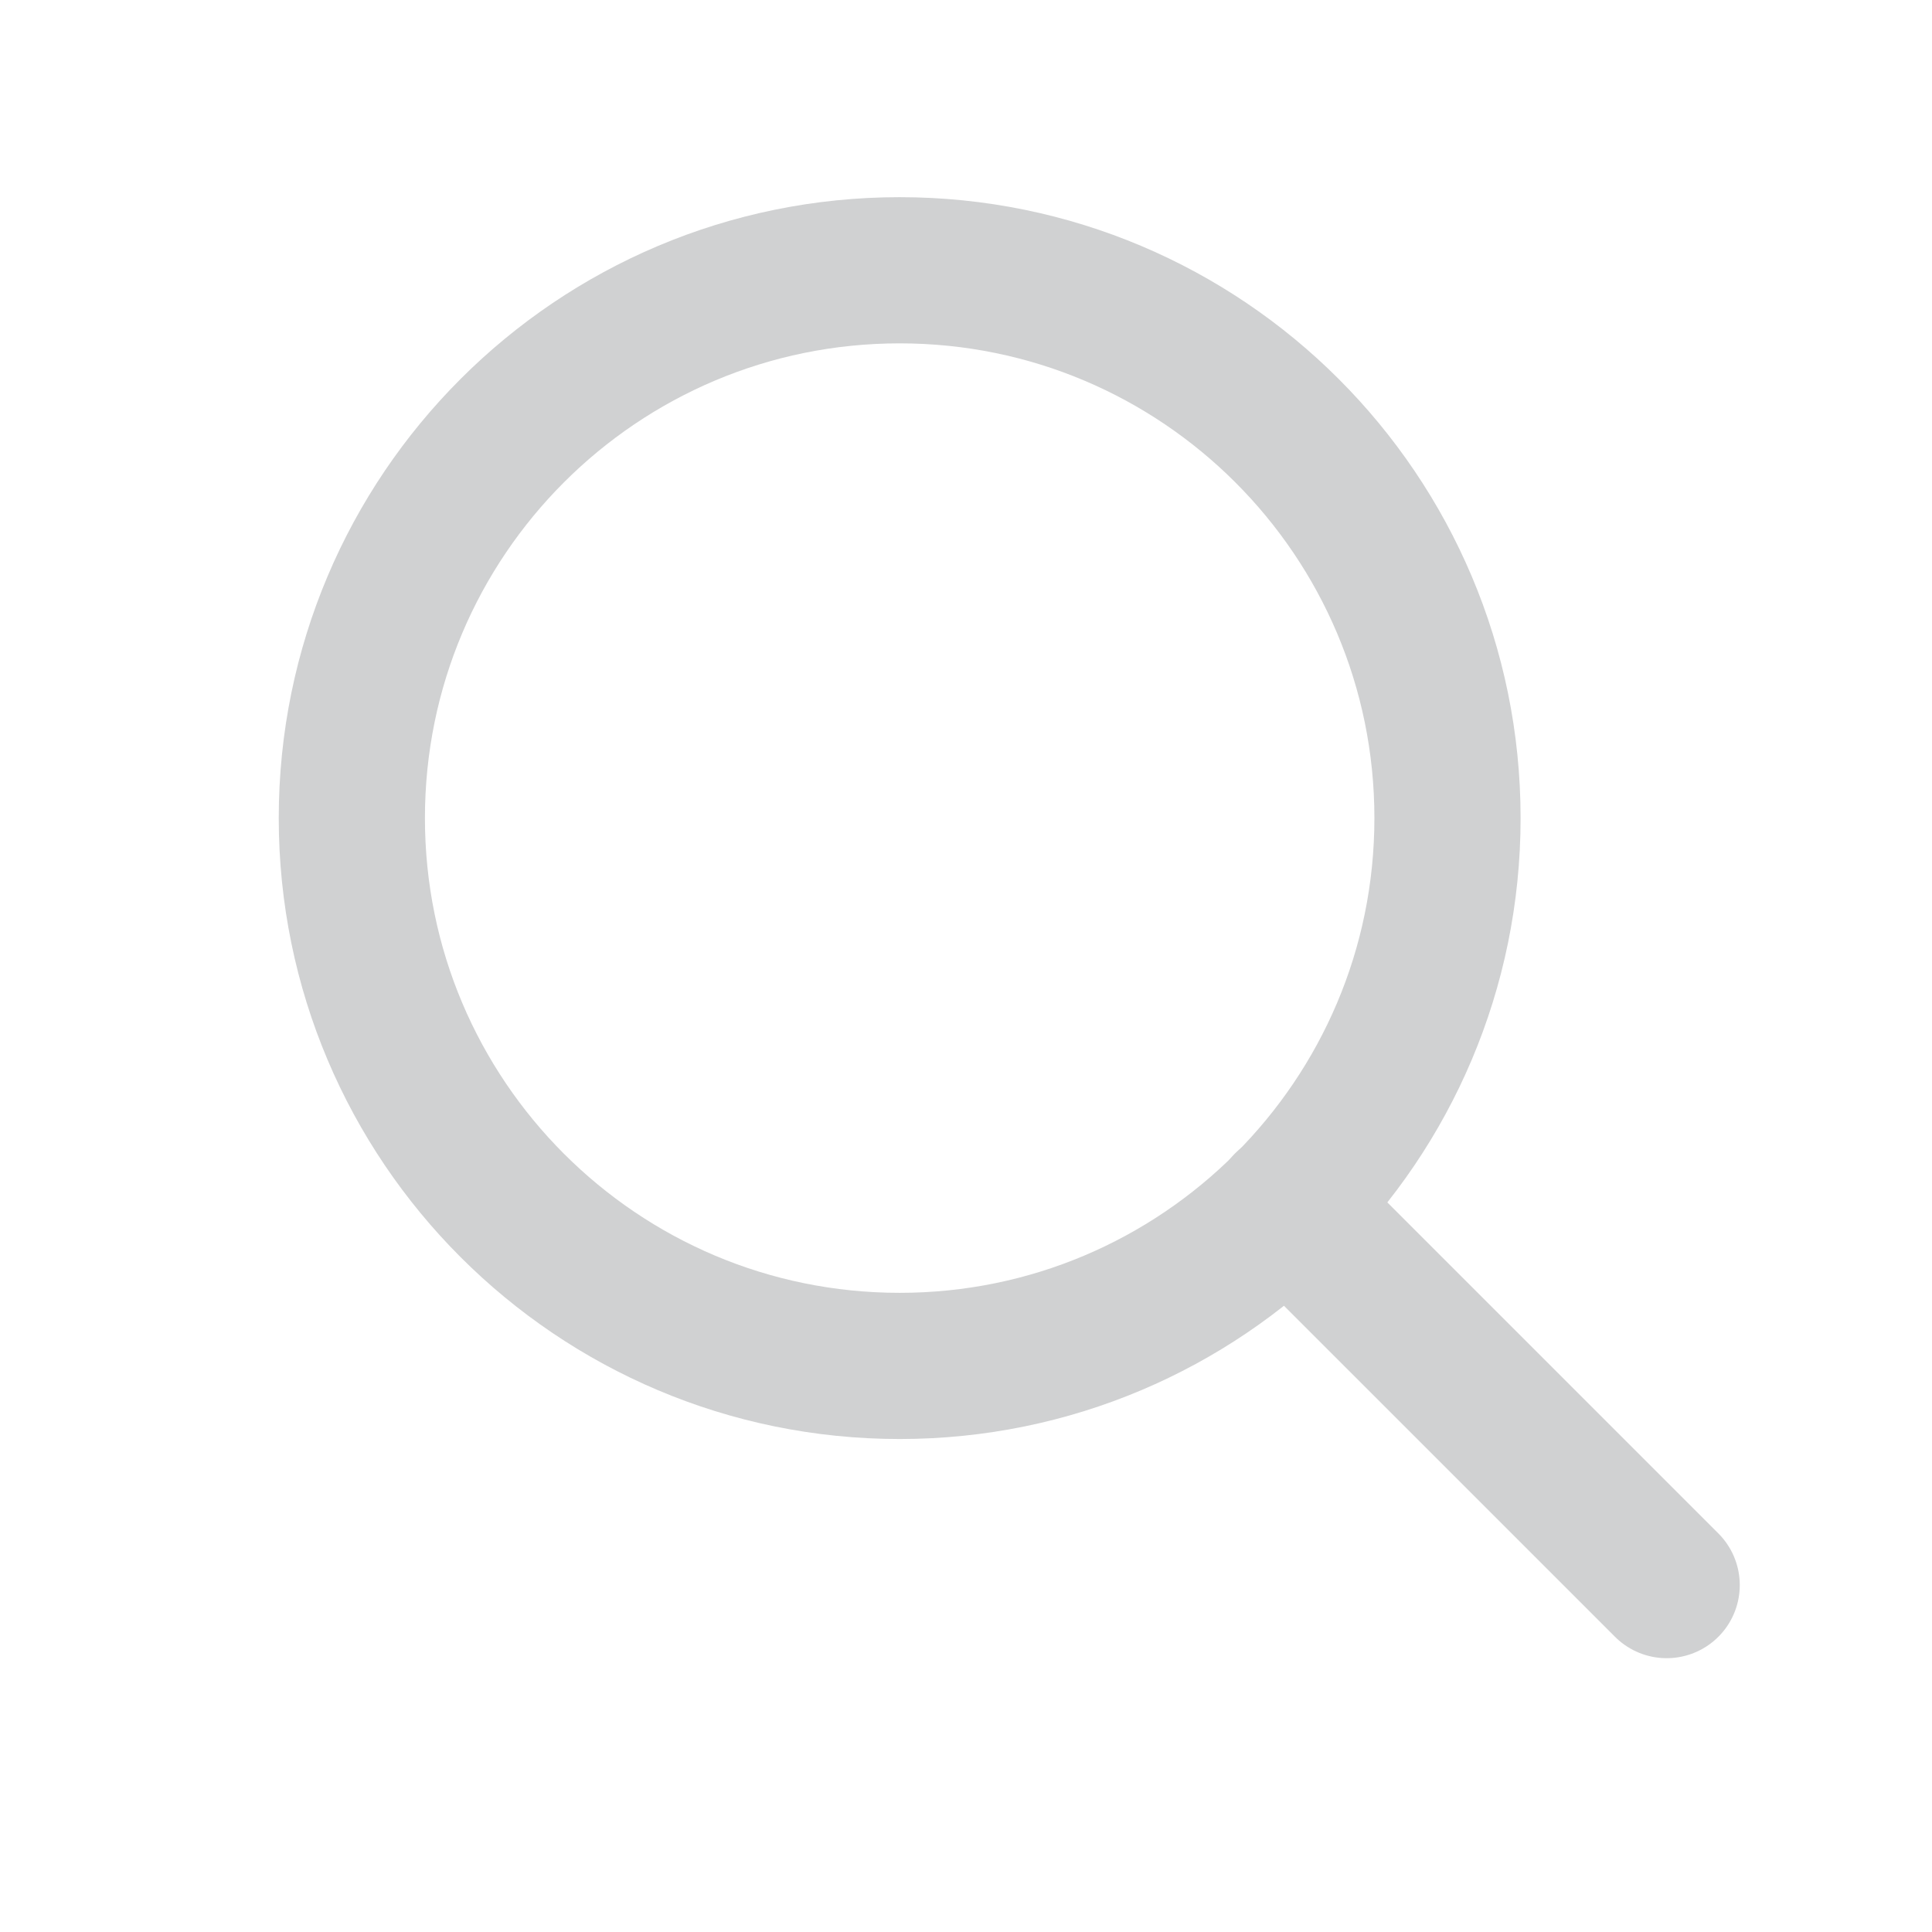 <svg width="9" height="9" viewBox="0 0 9 9" fill="none" xmlns="http://www.w3.org/2000/svg">
<path fill-rule="evenodd" clip-rule="evenodd" d="M4.191 6.363C5.6 6.363 6.743 5.22 6.743 3.811C6.743 2.401 5.6 1.259 4.191 1.259C2.781 1.259 1.639 2.401 1.639 3.811C1.639 5.22 2.781 6.363 4.191 6.363Z" stroke="#D0D1D2" stroke-width="0.681" stroke-linecap="round" stroke-linejoin="round"/>
<path d="M7.764 7.384L5.994 5.614" stroke="#D0D1D2" stroke-width="0.681" stroke-linecap="round" stroke-linejoin="round"/>
</svg>
